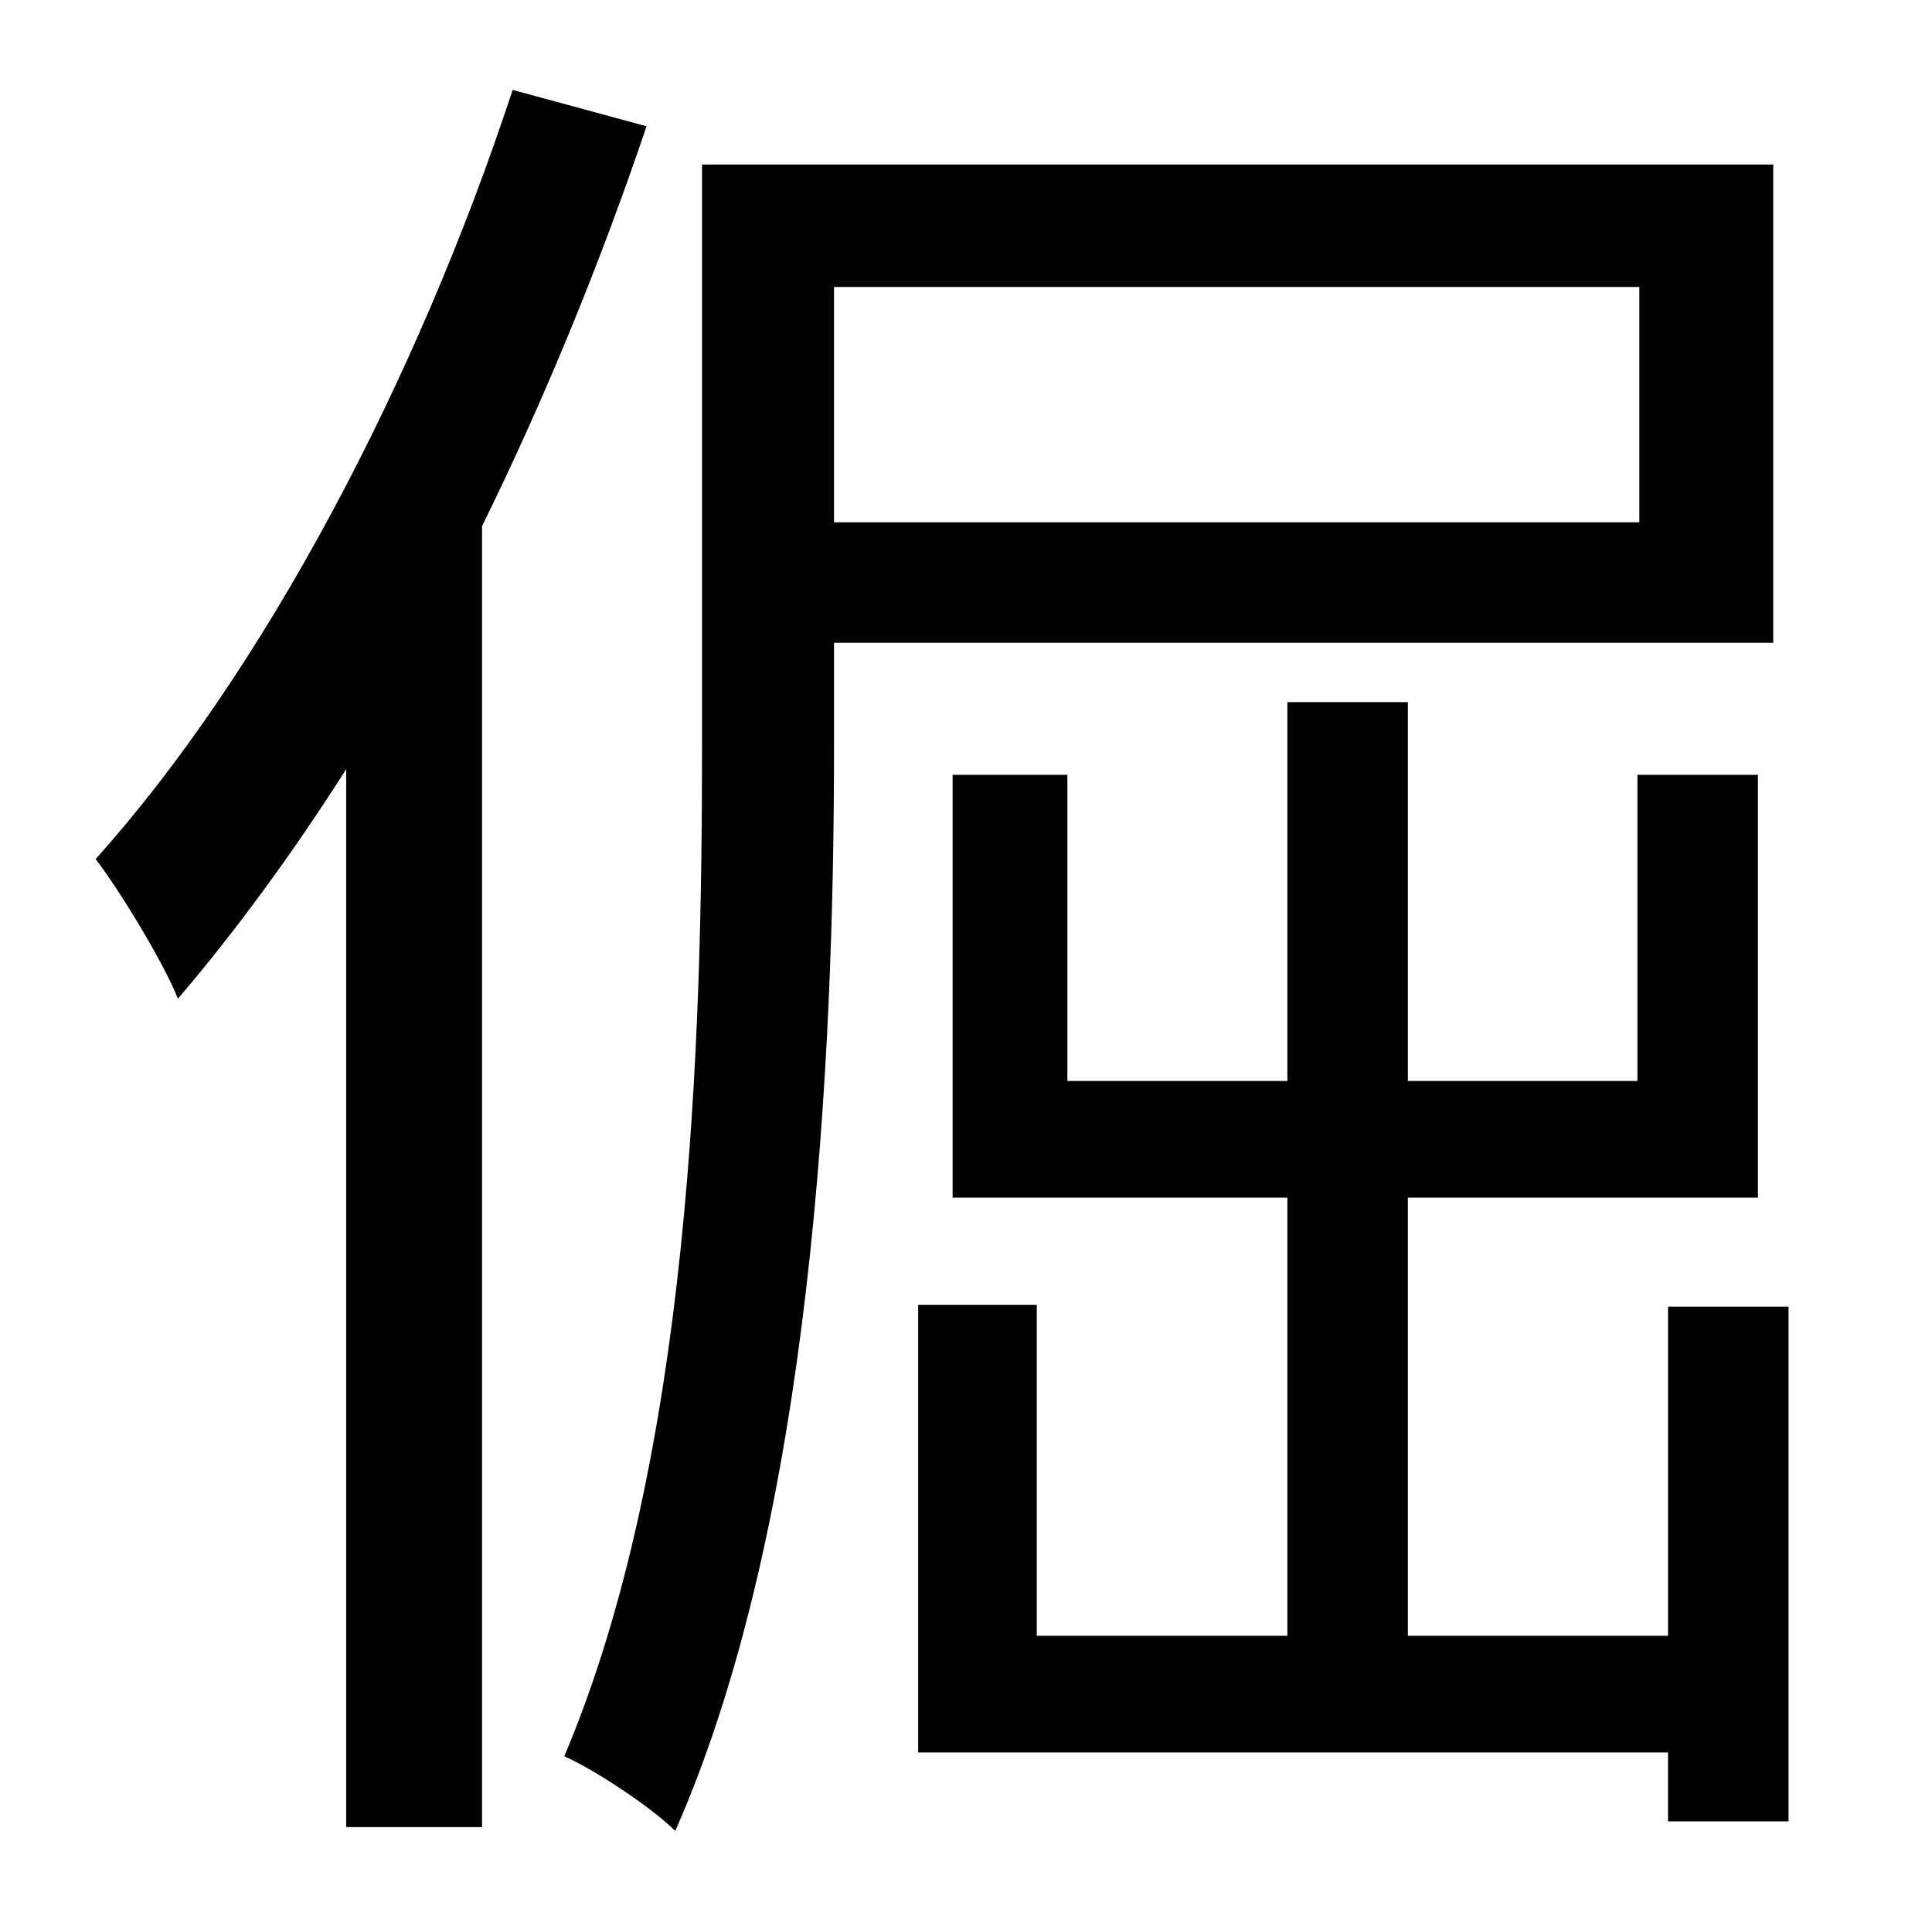 <?xml version="1.0" standalone="no"?>
<!DOCTYPE svg PUBLIC "-//W3C//DTD SVG 1.1//EN" "http://www.w3.org/Graphics/SVG/1.1/DTD/svg11.dtd" >
<svg xmlns="http://www.w3.org/2000/svg" xmlns:xlink="http://www.w3.org/1999/xlink" version="1.1" viewBox="-10 0 1010 1000">
   <path fill="currentColor"
d="M258 47l70 19c-24 71 -53 142 -86 209v680h-71v-553c-28 44 -58 85 -88 120c-7 -18 -30 -56 -43 -73c88 -98 168 -250 218 -402zM847 150h-421v123h421v-123zM917 336h-491v55c0 161 -11 403 -83 566c-12 -12 -42 -32 -58 -39c66 -156 72 -374 72 -527v-305h560v250z
M862 683h63v269h-63v-36h-392v-234h62v173h131v-229h-175v-221h60v160h115v-198h63v198h120v-160h63v221h-183v229h136v-172z" />
</svg>
